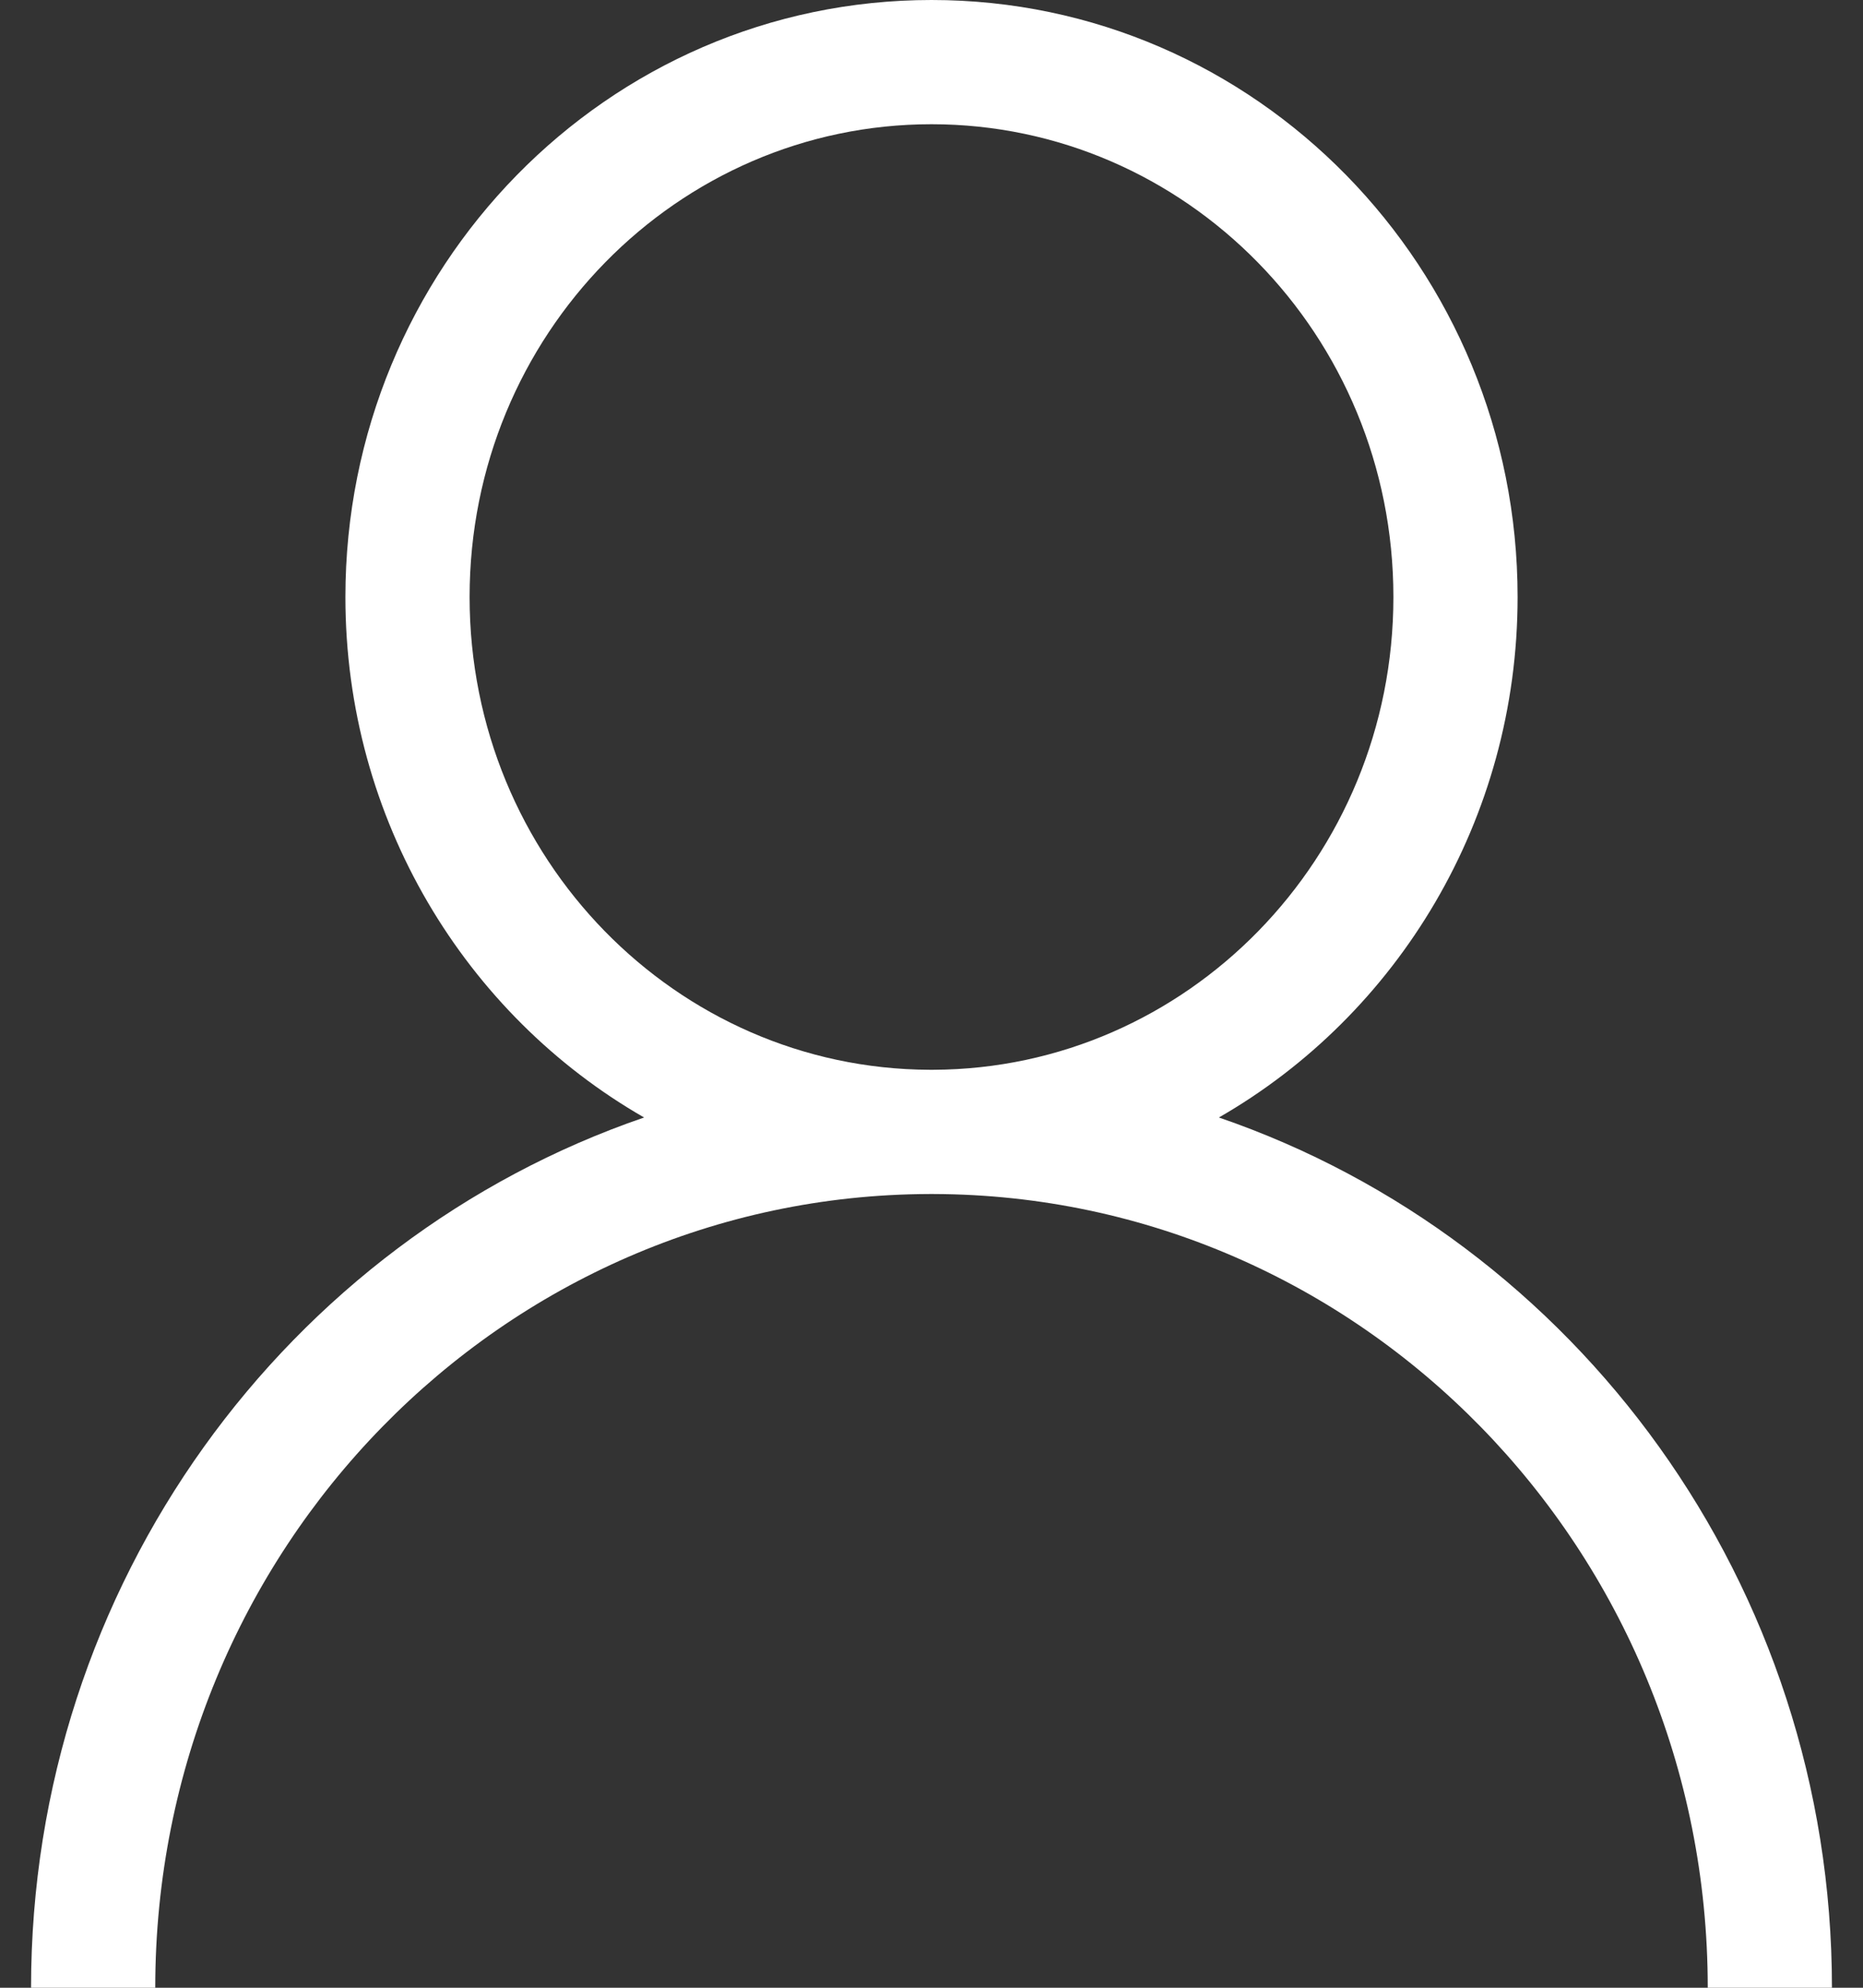 <svg width="30" height="32" viewBox="0 0 30 32" fill="none" xmlns="http://www.w3.org/2000/svg">
<rect x="0" y="0" width="30" height="32" fill="#333333" stroke="none"/>
<path fill-rule="evenodd" clip-rule="evenodd" d="M7.562 9.611C7.562 5.388 10.912 2 15 2C19.088 2 22.438 5.388 22.438 9.611C22.438 13.822 19.107 17.204 15.034 17.222C15.023 17.222 15.011 17.222 15 17.222C14.989 17.222 14.977 17.222 14.966 17.222C10.893 17.204 7.562 13.822 7.562 9.611ZM10.372 17.99C7.496 16.339 5.562 13.197 5.562 9.611C5.562 4.322 9.769 0 15 0C20.231 0 24.438 4.322 24.438 9.611C24.438 13.197 22.504 16.339 19.628 17.99C25.375 19.961 29.5 25.5 29.5 32H27.5C27.5 24.936 21.904 19.242 15.035 19.222C15.024 19.222 15.012 19.222 15 19.222C14.988 19.222 14.976 19.222 14.965 19.222C8.096 19.242 2.5 24.936 2.5 32H0.5C0.5 25.5 4.625 19.961 10.372 17.99Z" fill="white"/>
</svg>
